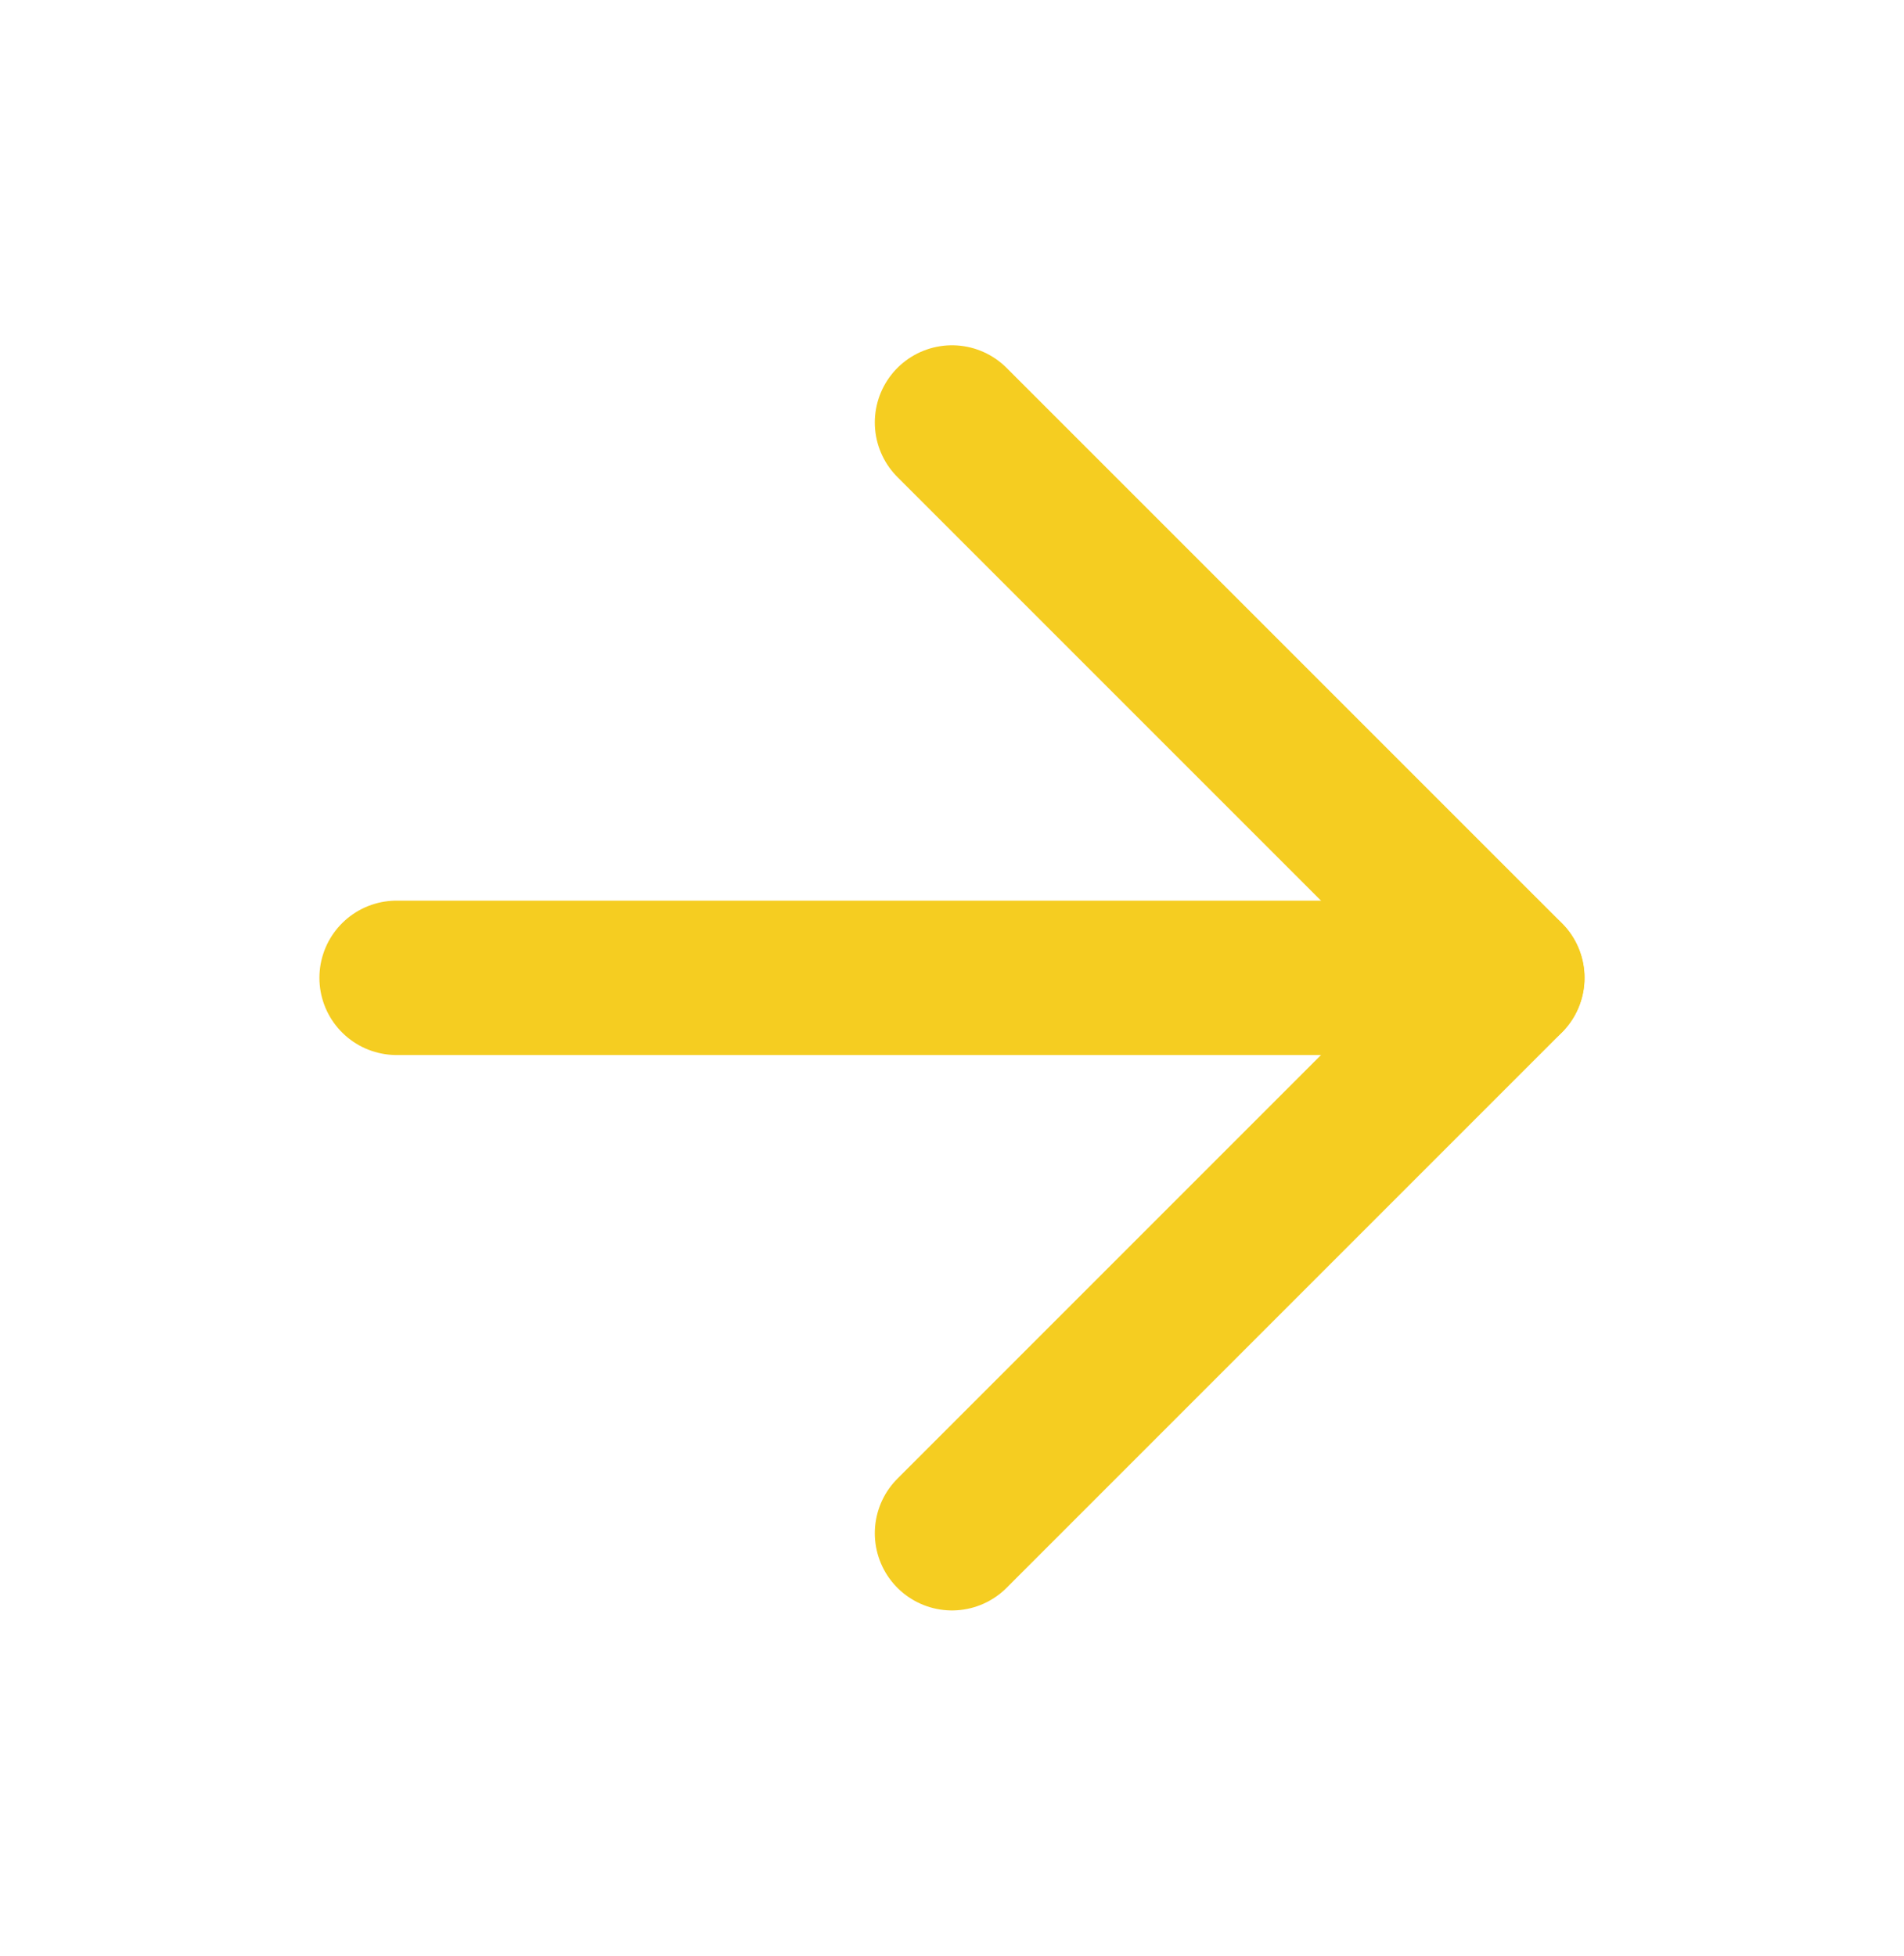 <svg width="37" height="38" viewBox="0 0 37 38" fill="none" xmlns="http://www.w3.org/2000/svg">
<path d="M7.707 19H29.29" stroke="#F5CD21" stroke-width="3" stroke-linecap="round" stroke-linejoin="round"/>
<path d="M18.5 8.209L29.292 19L18.5 29.792" stroke="#F5CD21" stroke-width="3" stroke-linecap="round" stroke-linejoin="round"/>
</svg>
